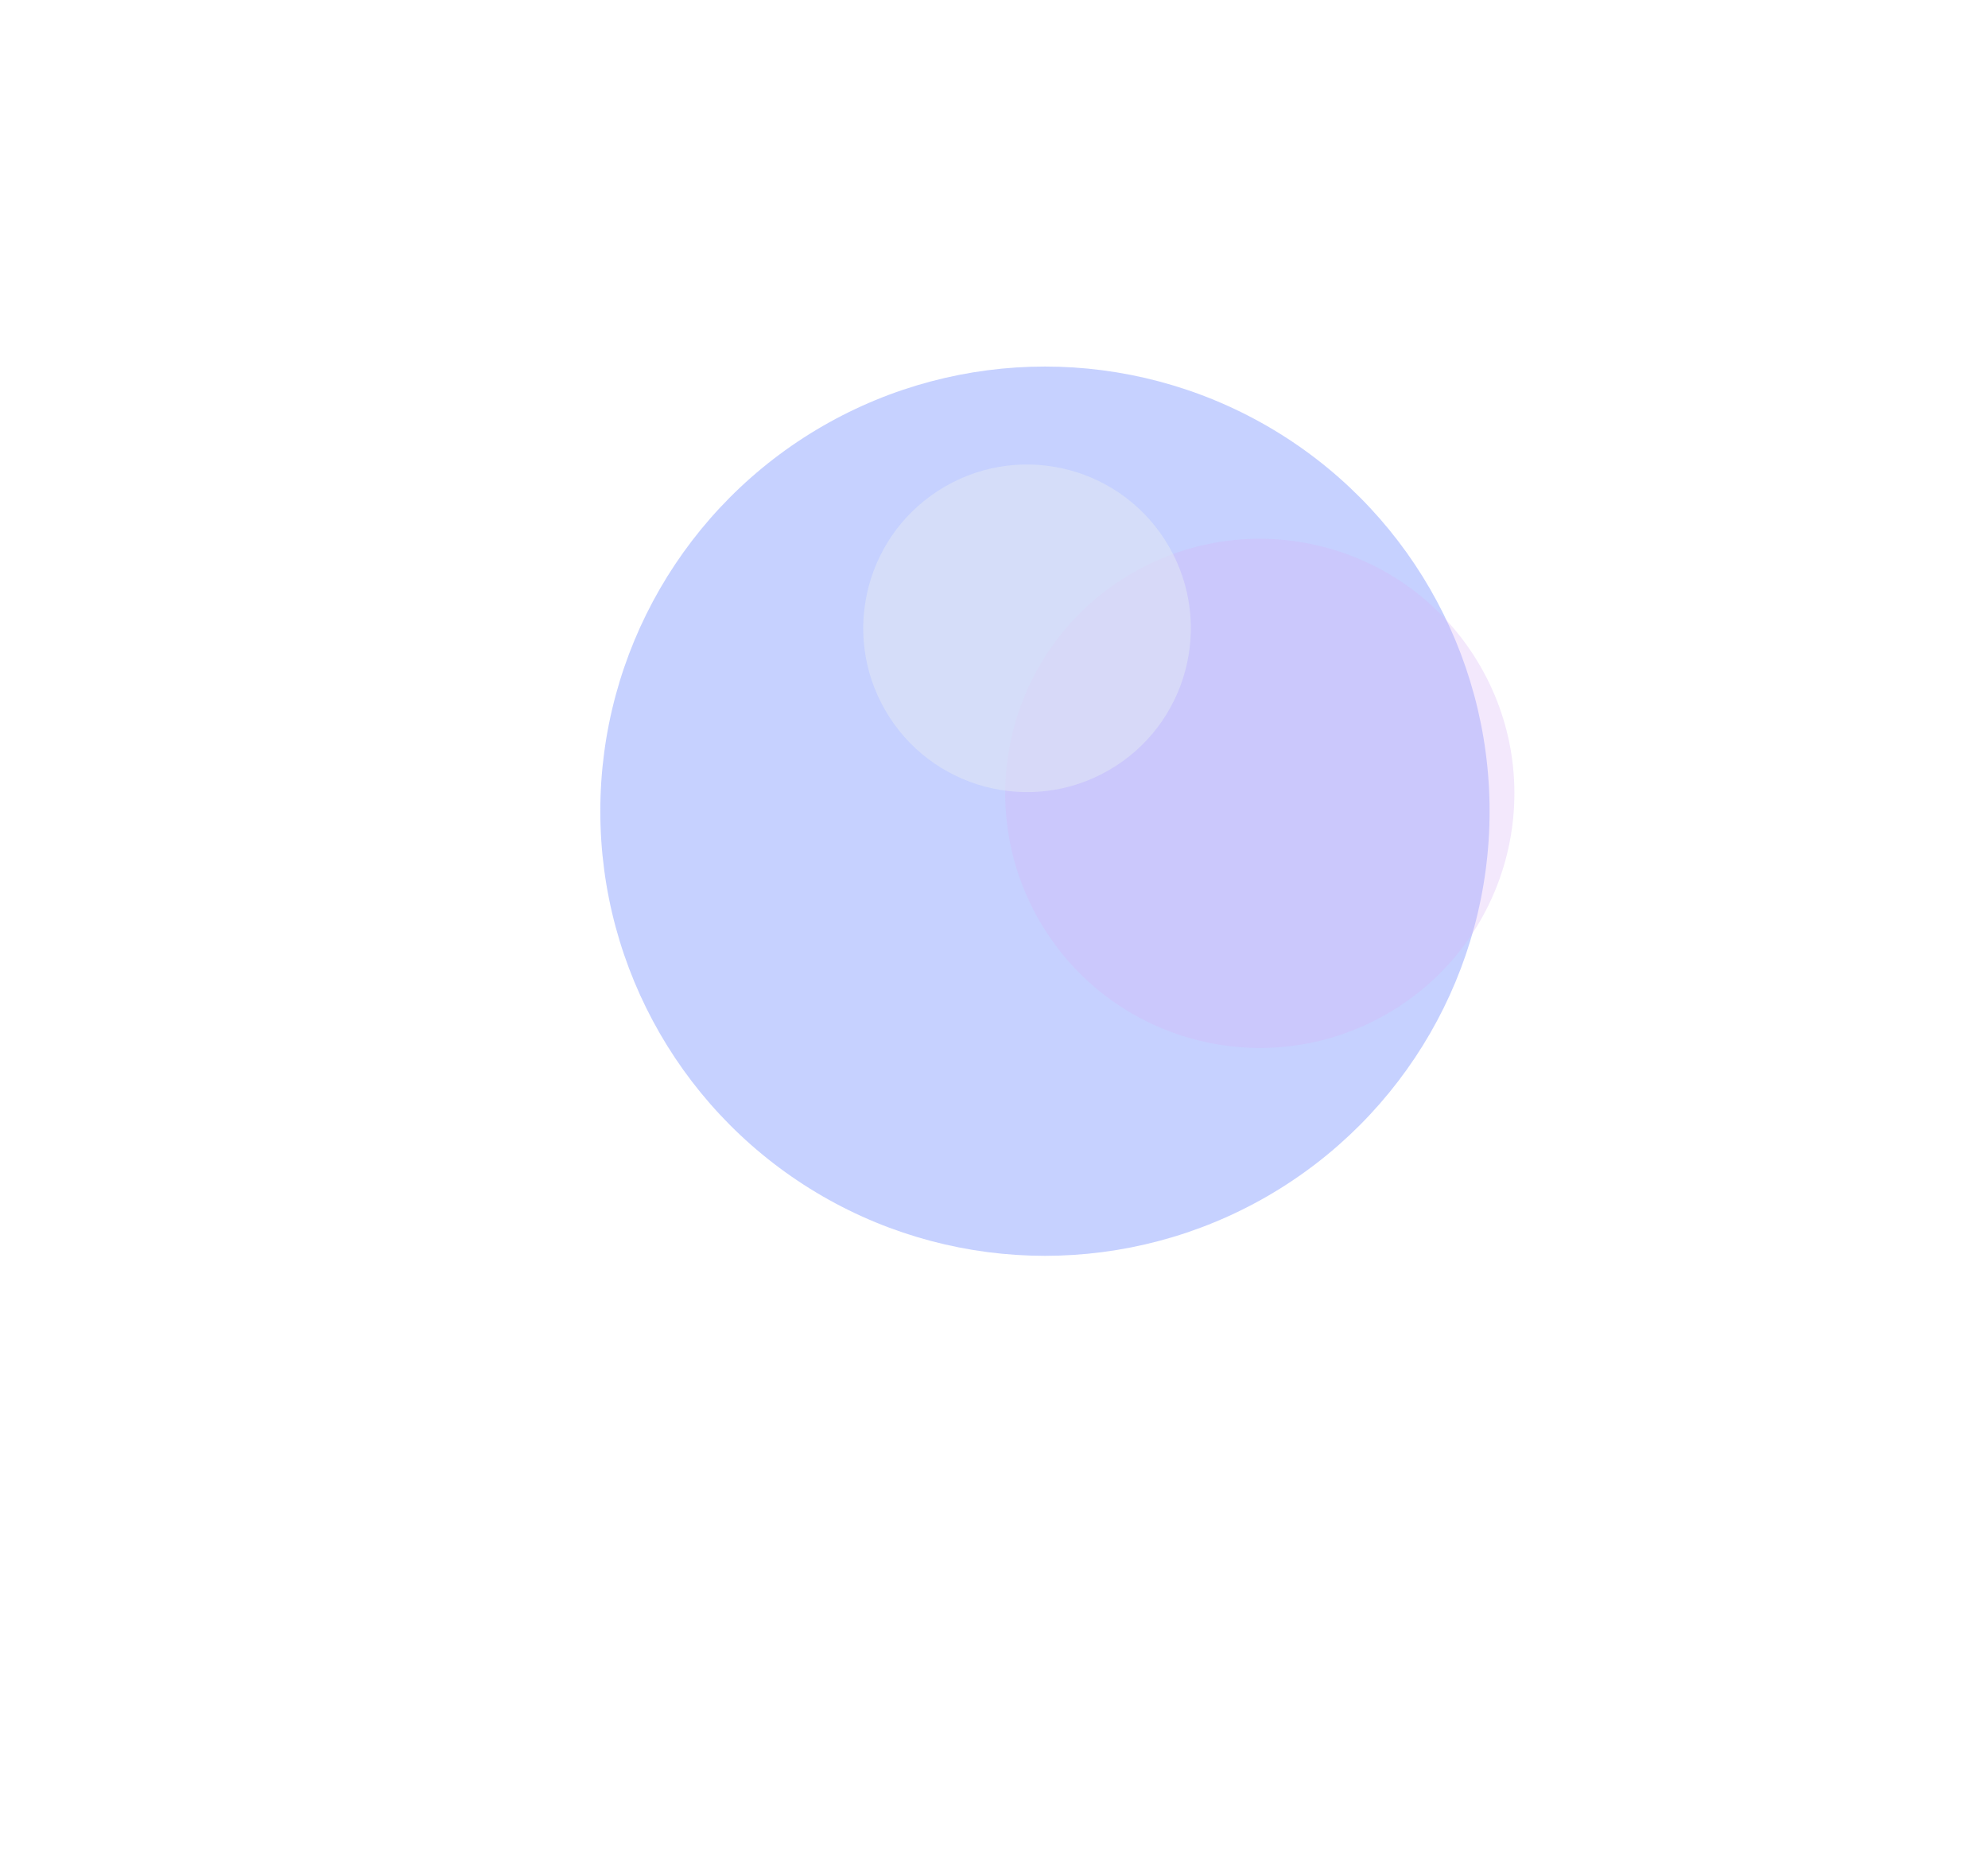 <svg width="995" height="929" viewBox="0 0 995 929" fill="none" xmlns="http://www.w3.org/2000/svg">
<g filter="url(#filter0_f_152_1294)">
<circle cx="523" cy="406" r="222.543" transform="rotate(-120 523 406)" fill="#728CFF" fill-opacity="0.4"/>
</g>
<g filter="url(#filter1_f_152_1294)">
<circle cx="630.546" cy="397.081" r="127.4" transform="rotate(-120 630.546 397.081)" fill="#D5B2F5" fill-opacity="0.3"/>
</g>
<g filter="url(#filter2_f_152_1294)">
<circle cx="514.035" cy="314.47" r="81.978" transform="rotate(-120 514.035 314.47)" fill="#E5EAF4" fill-opacity="0.5"/>
</g>
<defs>
<filter id="filter0_f_152_1294" x="0.419" y="-116.581" width="1045.16" height="1045.16" filterUnits="userSpaceOnUse" color-interpolation-filters="sRGB">
<feFlood flood-opacity="0" result="BackgroundImageFix"/>
<feBlend mode="normal" in="SourceGraphic" in2="BackgroundImageFix" result="shape"/>
<feGaussianBlur stdDeviation="150" result="effect1_foregroundBlur_152_1294"/>
</filter>
<filter id="filter1_f_152_1294" x="343.125" y="109.66" width="574.842" height="574.842" filterUnits="userSpaceOnUse" color-interpolation-filters="sRGB">
<feFlood flood-opacity="0" result="BackgroundImageFix"/>
<feBlend mode="normal" in="SourceGraphic" in2="BackgroundImageFix" result="shape"/>
<feGaussianBlur stdDeviation="80" result="effect1_foregroundBlur_152_1294"/>
</filter>
<filter id="filter2_f_152_1294" x="272.043" y="72.478" width="483.984" height="483.984" filterUnits="userSpaceOnUse" color-interpolation-filters="sRGB">
<feFlood flood-opacity="0" result="BackgroundImageFix"/>
<feBlend mode="normal" in="SourceGraphic" in2="BackgroundImageFix" result="shape"/>
<feGaussianBlur stdDeviation="80" result="effect1_foregroundBlur_152_1294"/>
</filter>
</defs>
</svg>
